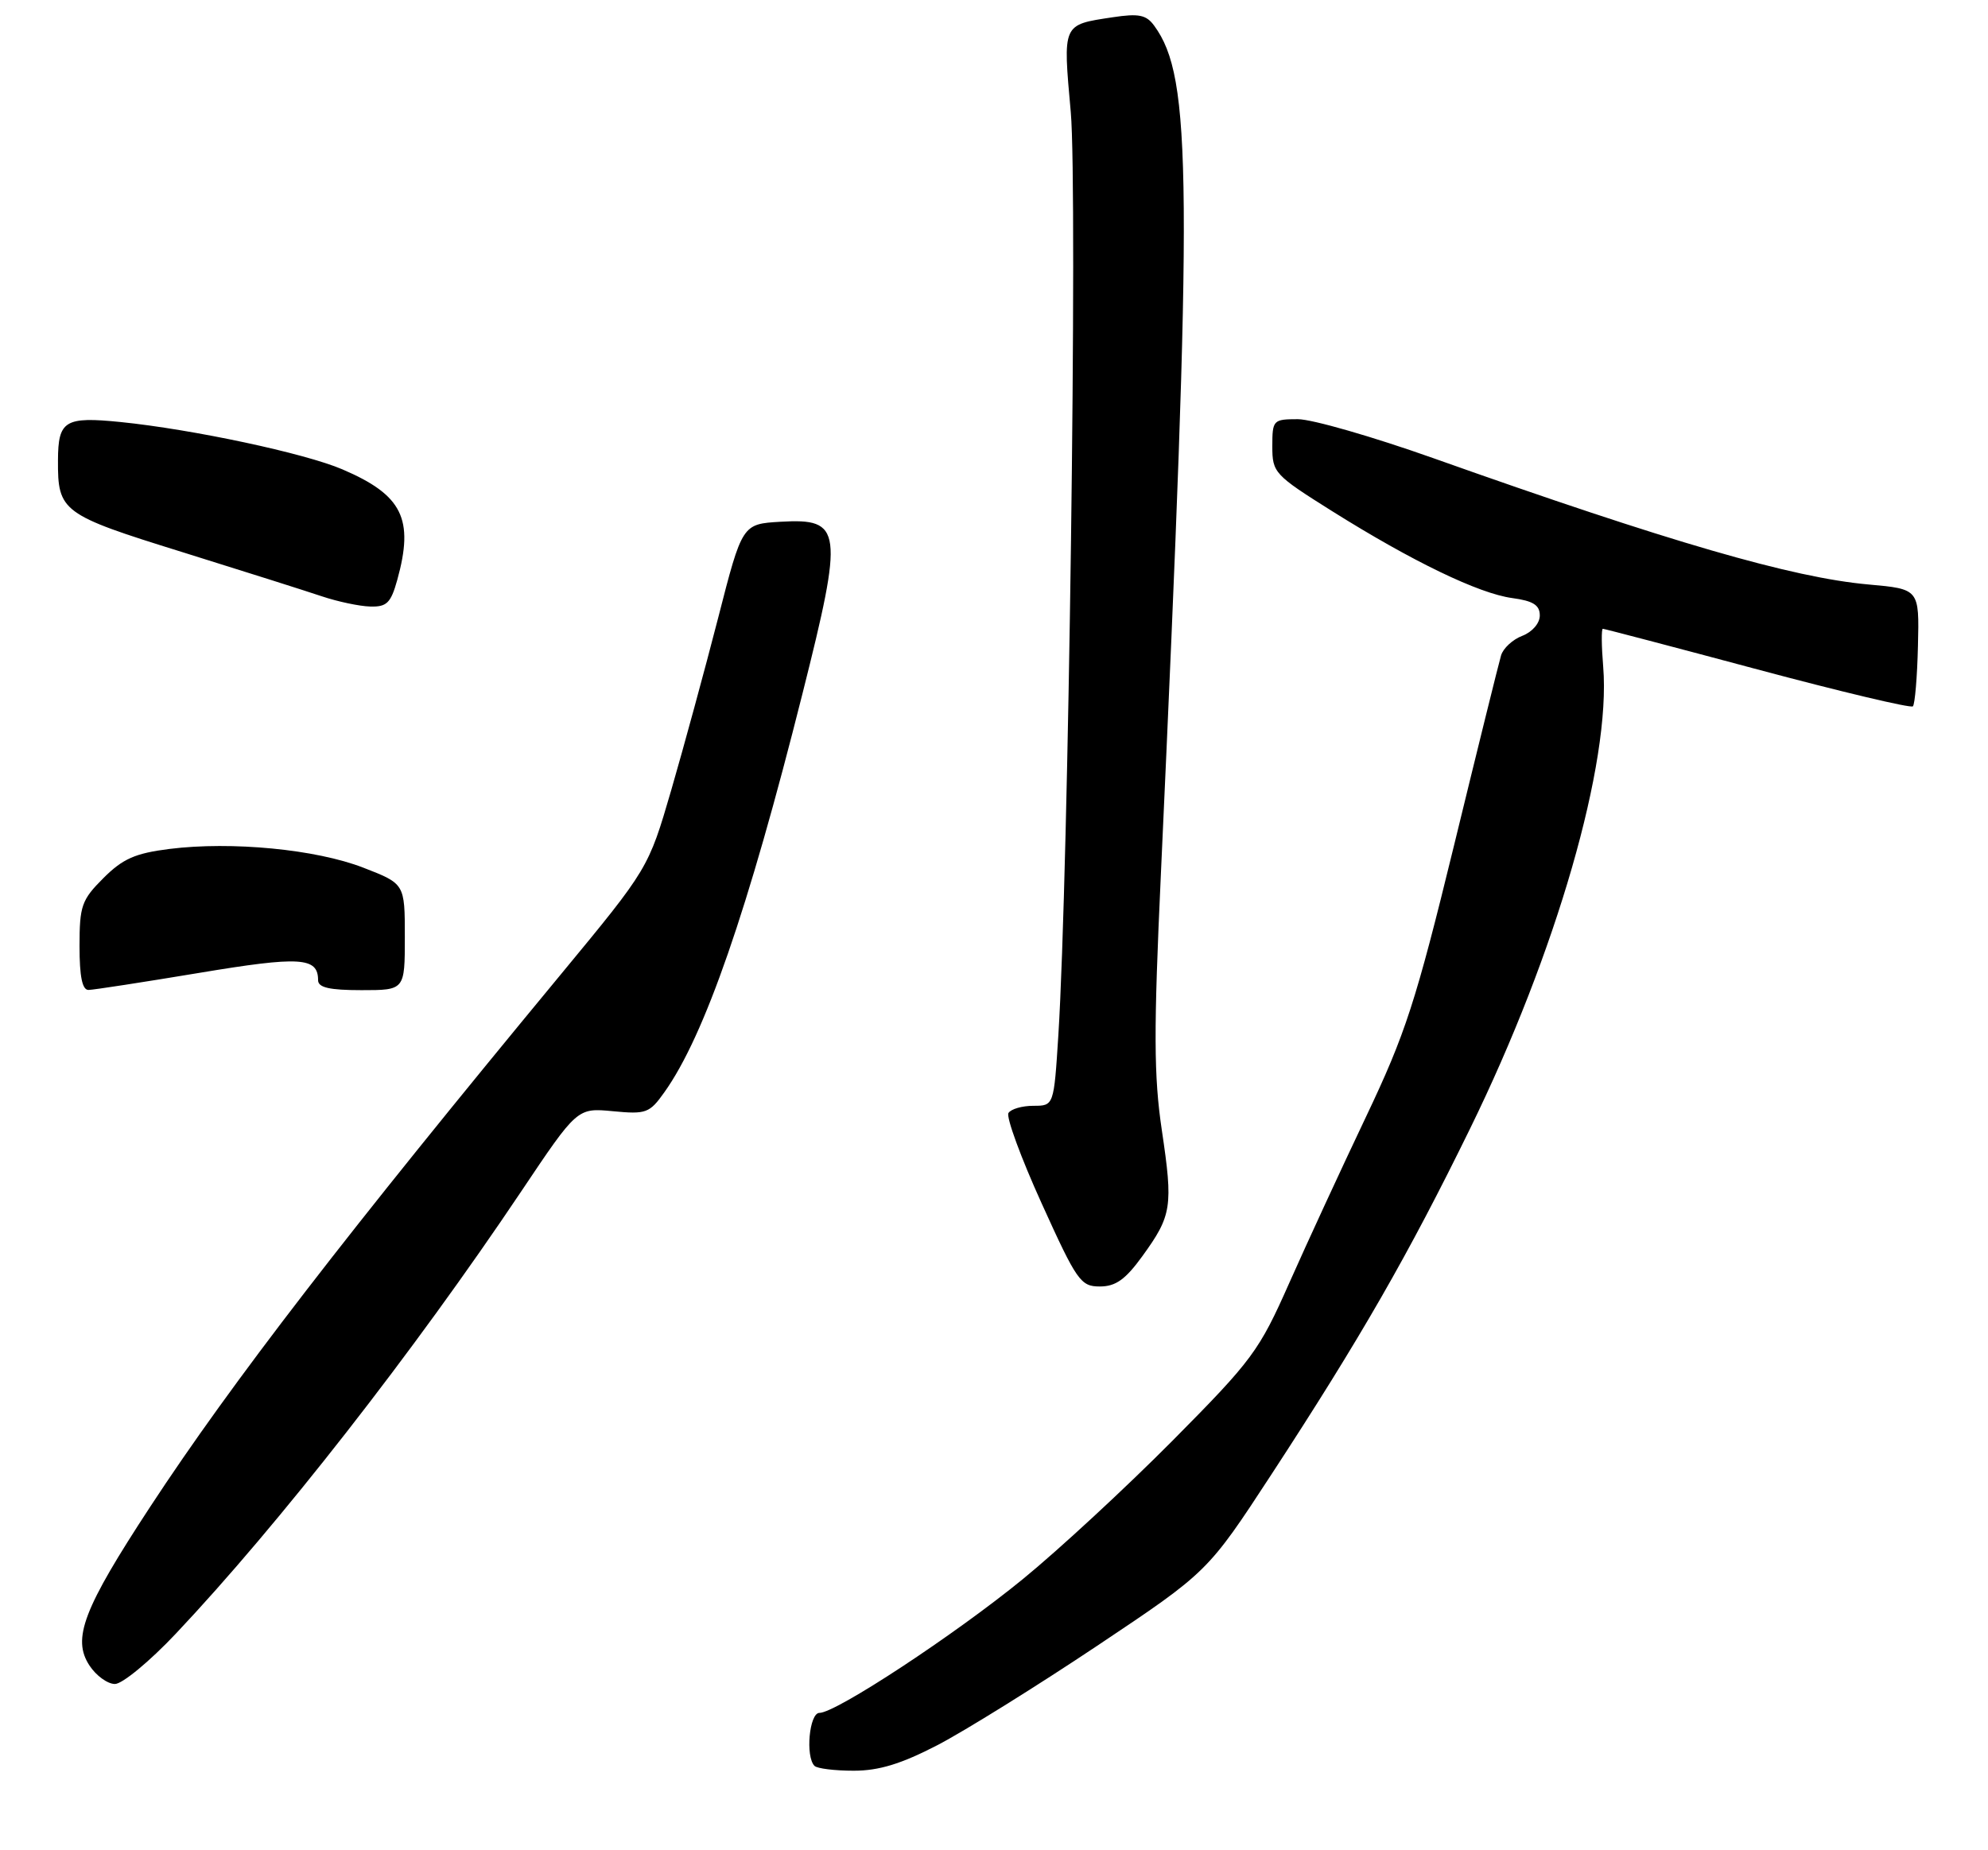 <?xml version="1.0" encoding="UTF-8" standalone="no"?>
<!DOCTYPE svg PUBLIC "-//W3C//DTD SVG 1.1//EN" "http://www.w3.org/Graphics/SVG/1.1/DTD/svg11.dtd" >
<svg xmlns="http://www.w3.org/2000/svg" xmlns:xlink="http://www.w3.org/1999/xlink" version="1.1" viewBox="0 0 275 256">
 <g >
 <path fill="currentColor"
d=" M 129.68 241.46 C 133.43 239.51 143.38 233.32 151.78 227.71 C 167.06 217.50 167.06 217.50 175.88 204.00 C 188.20 185.13 194.80 173.64 203.34 156.19 C 215.30 131.77 222.86 105.54 221.77 92.25 C 221.53 89.36 221.51 87.00 221.72 87.00 C 221.94 87.00 231.56 89.53 243.10 92.62 C 254.65 95.71 264.32 98.01 264.61 97.73 C 264.89 97.44 265.21 93.68 265.31 89.36 C 265.50 81.50 265.50 81.50 258.47 80.87 C 247.92 79.93 230.95 75.00 198.29 63.40 C 189.92 60.43 181.49 58.00 179.54 58.00 C 176.11 58.00 176.00 58.12 176.00 61.77 C 176.00 65.40 176.29 65.71 184.25 70.71 C 195.37 77.69 204.58 82.13 209.19 82.75 C 212.08 83.14 213.00 83.72 213.00 85.16 C 213.00 86.24 211.96 87.44 210.59 87.97 C 209.26 88.47 207.93 89.70 207.64 90.69 C 207.34 91.69 204.41 103.53 201.13 117.00 C 195.84 138.66 194.43 143.01 188.97 154.50 C 185.57 161.65 180.79 172.00 178.35 177.50 C 174.18 186.92 173.25 188.18 162.21 199.32 C 155.77 205.81 146.45 214.44 141.50 218.48 C 132.03 226.22 115.63 237.00 113.35 237.00 C 111.95 237.00 111.39 243.05 112.67 244.33 C 113.03 244.70 115.48 245.00 118.09 245.00 C 121.59 245.00 124.66 244.06 129.68 241.46 Z  M 24.32 226.04 C 38.53 210.98 57.23 187.03 72.07 164.89 C 79.85 153.28 79.85 153.28 84.78 153.75 C 89.38 154.19 89.85 154.02 91.90 151.13 C 97.47 143.32 103.44 126.08 111.02 95.92 C 116.72 73.25 116.52 71.70 107.99 72.19 C 102.67 72.50 102.67 72.50 99.34 85.50 C 97.50 92.65 94.58 103.37 92.85 109.33 C 89.69 120.16 89.69 120.16 77.57 134.83 C 47.98 170.62 32.05 191.28 20.79 208.46 C 11.51 222.62 9.94 226.74 12.38 230.45 C 13.30 231.85 14.88 233.00 15.90 233.00 C 16.92 233.00 20.71 229.87 24.32 226.04 Z  M 158.02 173.81 C 162.10 168.18 162.29 166.95 160.72 156.40 C 159.60 148.88 159.58 142.69 160.59 120.83 C 165.01 24.64 164.90 10.72 159.67 3.57 C 158.57 2.05 157.54 1.84 153.91 2.39 C 146.91 3.45 147.02 3.20 148.12 15.52 C 149.08 26.26 147.81 121.02 146.40 143.25 C 145.78 153.00 145.78 153.00 142.95 153.00 C 141.39 153.00 139.84 153.45 139.50 154.00 C 139.16 154.55 141.22 160.18 144.09 166.50 C 148.96 177.25 149.48 178.00 152.14 178.00 C 154.33 178.00 155.68 177.04 158.02 173.81 Z  M 27.50 134.62 C 41.52 132.28 44.00 132.43 44.00 135.62 C 44.00 136.64 45.57 137.00 50.00 137.00 C 56.00 137.00 56.00 137.00 56.00 129.64 C 56.00 122.28 56.00 122.28 50.25 120.05 C 43.70 117.51 32.05 116.39 23.45 117.46 C 18.70 118.06 16.99 118.81 14.30 121.50 C 11.29 124.51 11.00 125.33 11.00 130.90 C 11.00 135.13 11.38 136.99 12.25 136.97 C 12.94 136.96 19.80 135.90 27.50 134.62 Z  M 54.95 80.25 C 57.30 71.78 55.67 68.50 47.36 64.94 C 42.16 62.71 26.63 59.40 16.65 58.39 C 8.98 57.62 8.04 58.19 8.02 63.68 C 7.98 70.79 8.55 71.21 25.15 76.37 C 33.59 79.00 42.30 81.76 44.50 82.50 C 46.70 83.24 49.72 83.88 51.20 83.92 C 53.50 83.99 54.06 83.44 54.95 80.25 Z "/>
</g>
</svg>